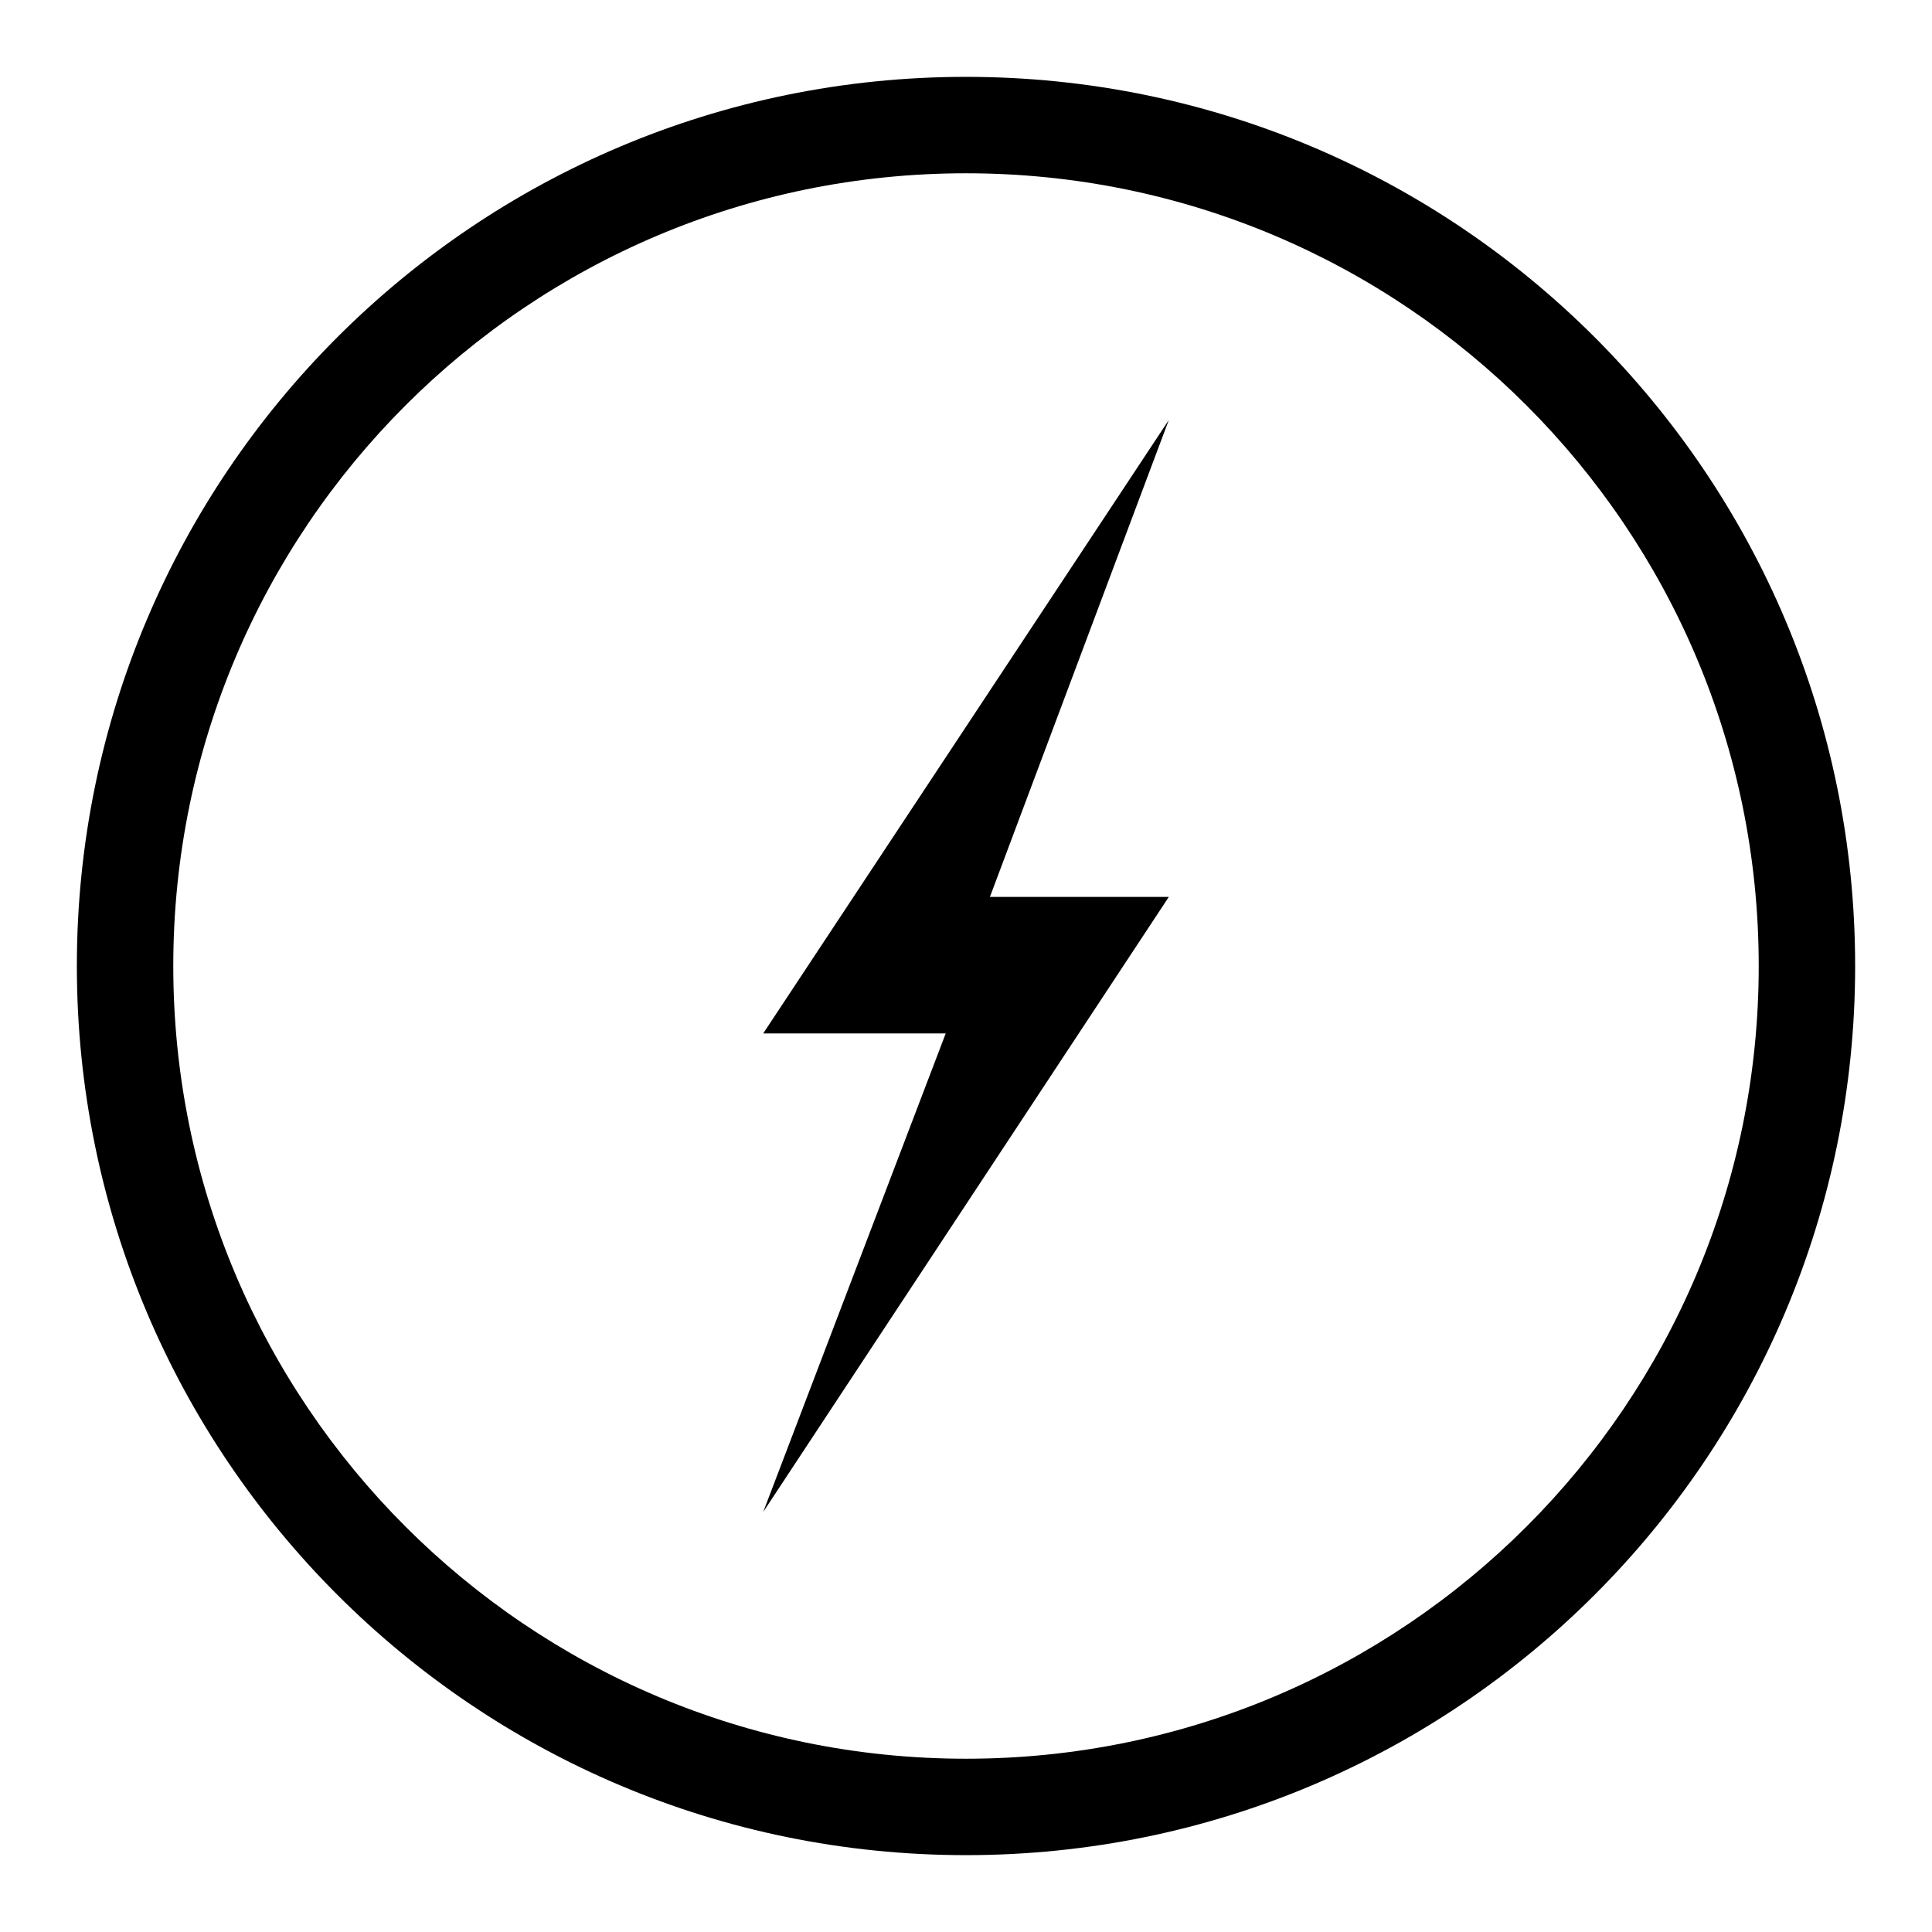 <!-- Generated by IcoMoon.io -->
<svg version="1.1" xmlns="http://www.w3.org/2000/svg"  viewBox="0 0 32 32">
<title>ic-home-sale</title>
<path d="M16 1.273c8.134 0 14.727 6.593 14.727 14.727s-6.593 14.727-14.727 14.727c-8.134 0-14.727-6.593-14.727-14.727s6.593-14.727 14.727-14.727zM16 2.87c-7.252 0-13.13 5.878-13.13 13.13s5.878 13.13 13.13 13.13c7.252 0 13.13-5.878 13.13-13.13s-5.878-13.13-13.13-13.13z"></path>
<path d="M12.641 17.117h3.023l-3.023 7.926 6.718-10.187h-2.963l2.963-7.899z"></path>
</svg>
